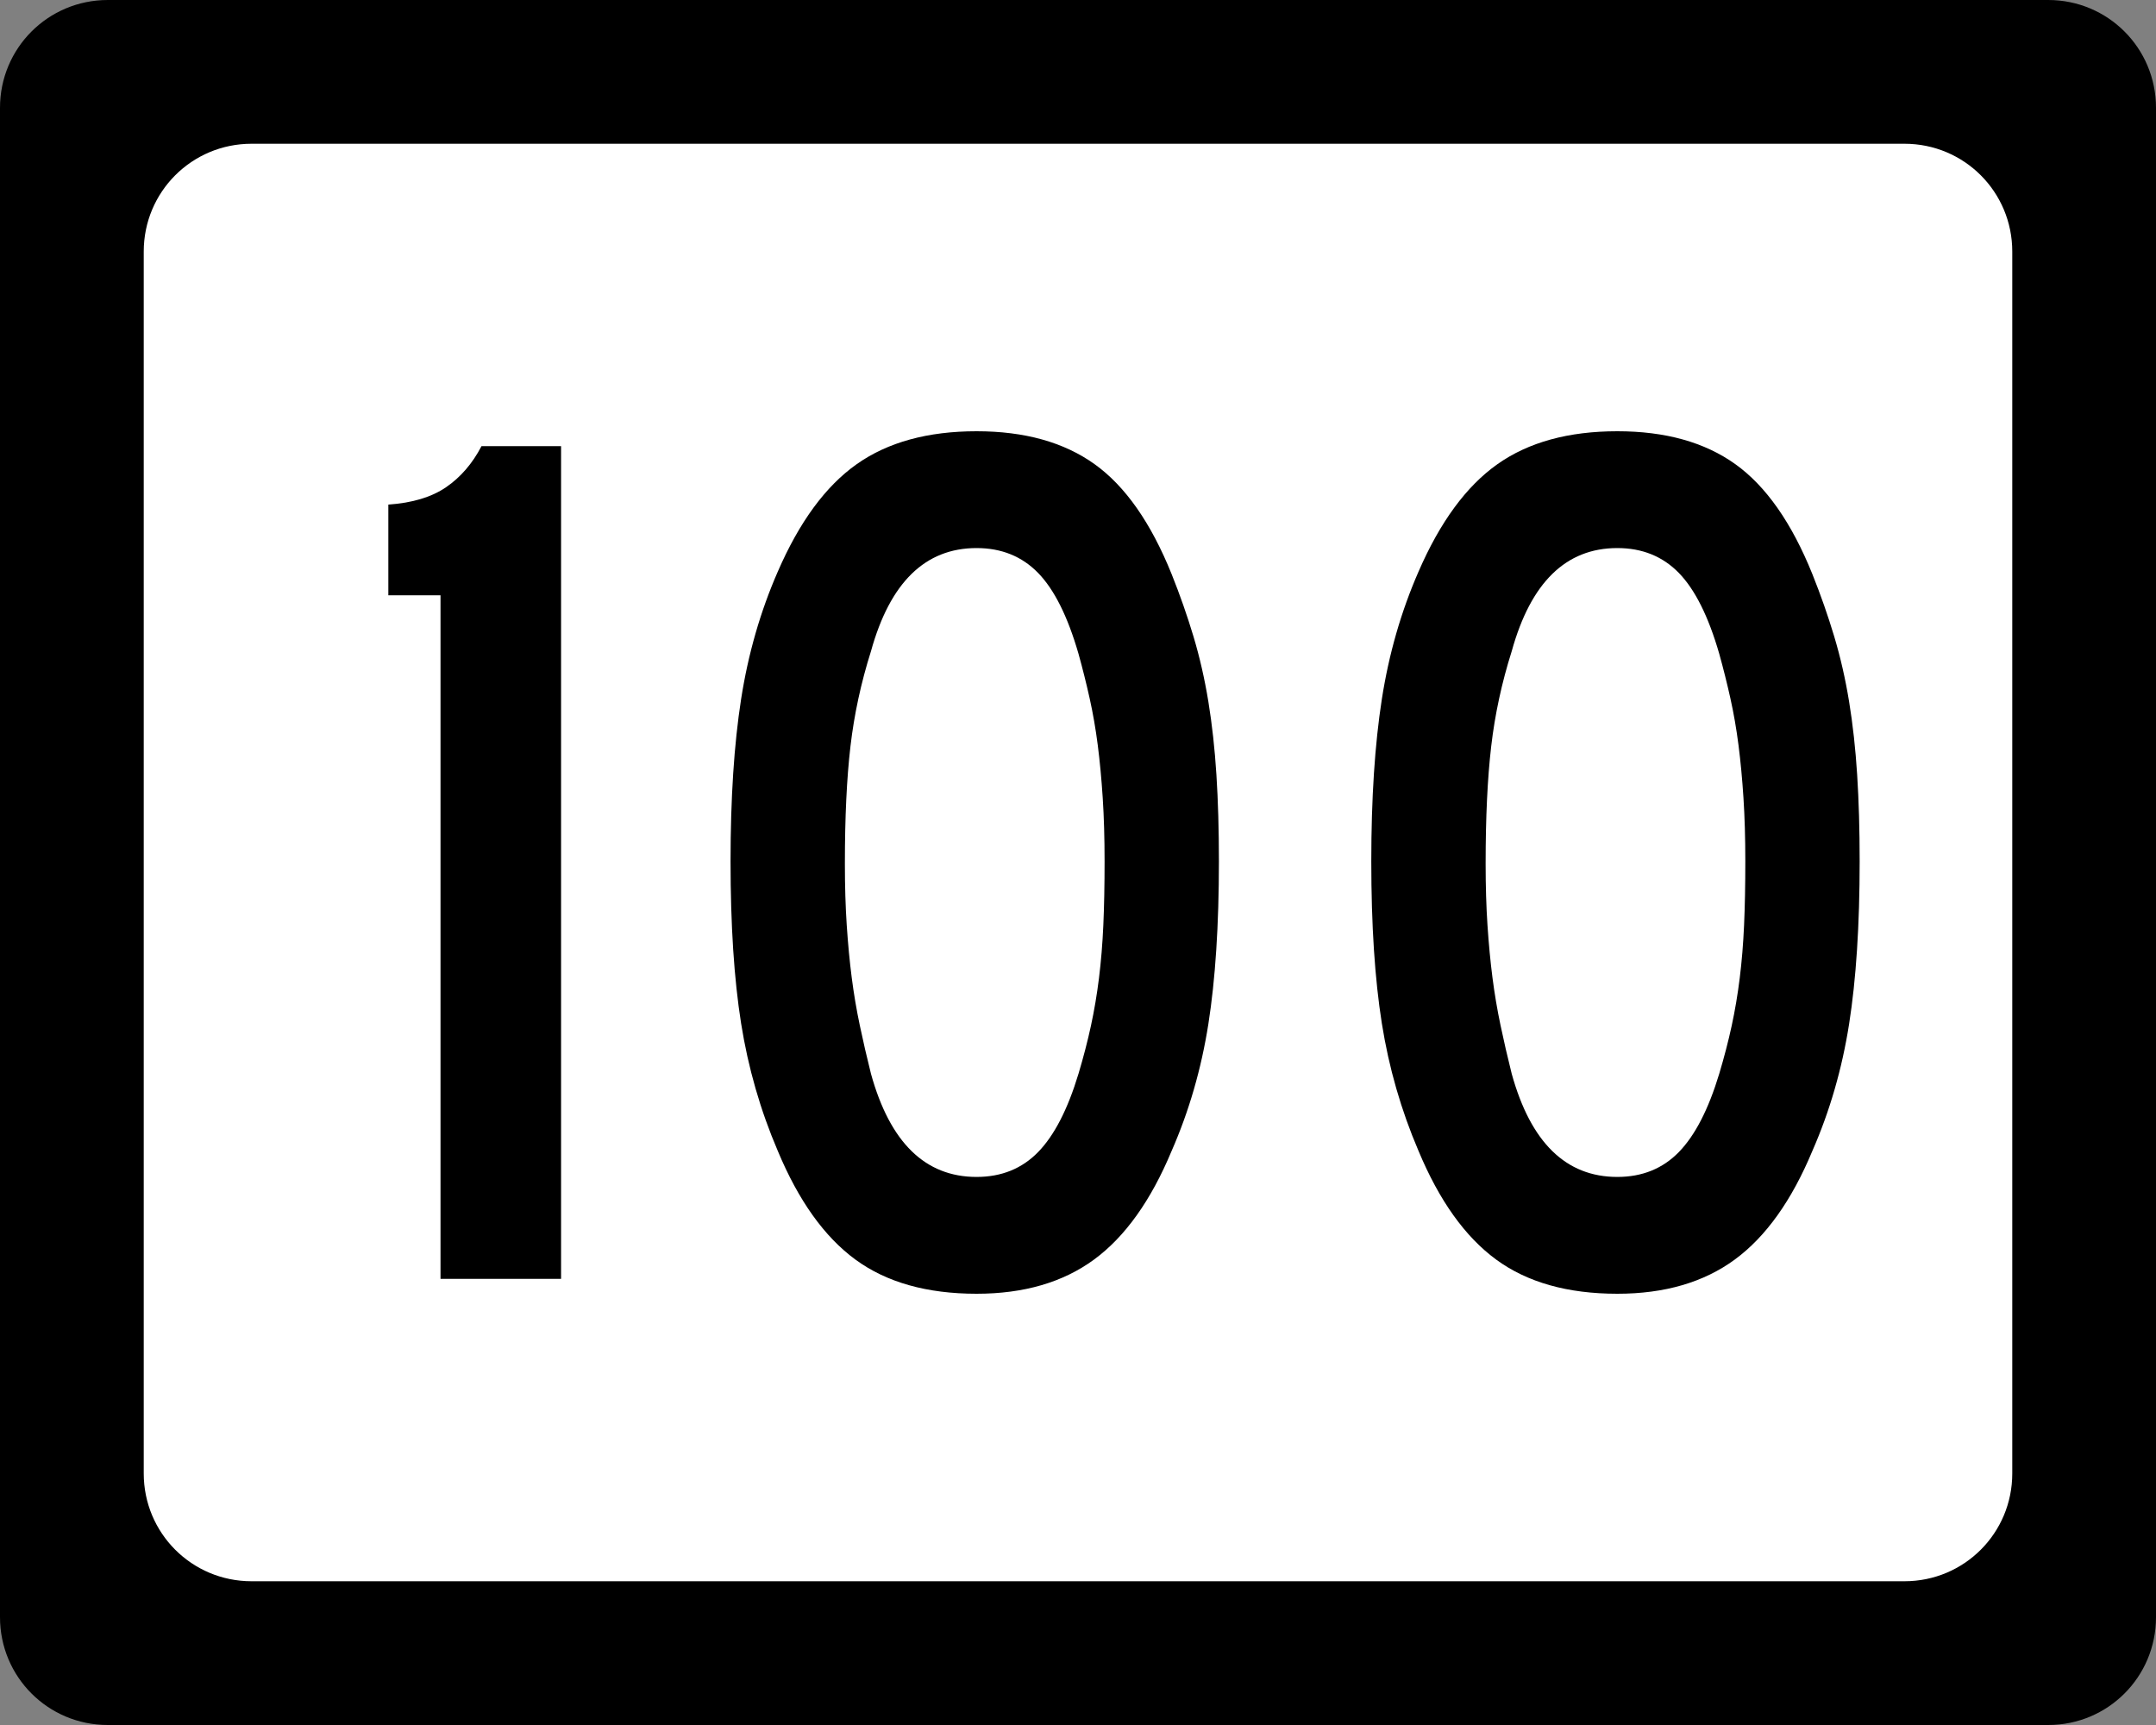 <?xml version="1.0" encoding="UTF-8" standalone="no"?>
<!-- Created with Inkscape (http://www.inkscape.org/) -->
<svg xmlns:svg="http://www.w3.org/2000/svg" xmlns="http://www.w3.org/2000/svg" version="1.0" width="750" height="600" id="svg2">
  <rect width="100%" height="100%" fill="#808080" stroke="none"/>
  <defs id="defs4"/>
  <g id="layer1">
    <g id="g1876">
      <path d="M 37.5,-0 L 712.501,-0 C 733.276,-0 750.001,16.725 750.001,37.5 L 750.001,562.5 C 750.001,583.275 733.276,600 712.501,600 L 37.5,600 C 16.725,600 0,583.275 0,562.5 L 0,37.5 C 0,16.725 16.725,-0 37.5,-0 z " style="fill:black;fill-opacity:1;stroke:none" id="rect5533"/>
      <path d="M 87.5,50 L 662.501,50 C 683.276,50 700.001,66.725 700.001,87.5 L 700.001,512.5 C 700.001,533.275 683.276,550 662.501,550 L 87.5,550 C 66.725,550 50,533.275 50,512.5 L 50,87.5 C 50,66.725 66.725,50 87.5,50 z " style="fill:white;fill-opacity:1;stroke:none" id="rect5535"/>
      <path d="M 153.24,444.815 L 153.24,207.068 L 135.088,207.068 L 135.088,175.513 C 143.442,174.933 150.142,172.914 155.186,169.458 C 160.229,166.002 164.334,161.244 167.5,155.184 L 195.177,155.184 L 195.177,444.815 L 153.24,444.815 z M 424.02,299.571 C 424.019,321.76 422.795,340.636 420.346,356.198 C 417.896,371.76 413.642,386.458 407.582,400.292 C 400.379,417.583 391.376,430.19 380.572,438.114 C 369.767,446.038 356.151,450 339.723,450 C 322.432,450 308.383,446.038 297.574,438.114 C 286.765,430.19 277.759,417.583 270.557,400.292 C 264.506,386.168 260.256,371.397 257.807,355.98 C 255.357,340.563 254.133,321.76 254.133,299.571 C 254.133,277.672 255.357,258.869 257.807,243.162 C 260.256,227.455 264.506,212.684 270.557,198.85 C 278.05,181.56 287.201,169.095 298.009,161.457 C 308.818,153.819 322.722,150 339.723,150 C 356.432,150 370.119,153.819 380.783,161.457 C 391.446,169.095 400.379,181.85 407.582,199.72 C 410.467,206.924 412.991,214.126 415.155,221.329 C 417.318,228.532 419.048,236.096 420.346,244.019 C 421.643,251.944 422.579,260.446 423.156,269.526 C 423.731,278.607 424.019,288.622 424.02,299.571 L 424.02,299.571 z M 384.246,299.571 C 384.246,291.498 384.03,284.147 383.599,277.521 C 383.168,270.894 382.592,264.771 381.871,259.151 C 381.15,253.531 380.213,248.129 379.061,242.944 C 377.909,237.76 376.612,232.573 375.17,227.384 C 371.423,214.412 366.74,205.044 361.12,199.279 C 355.5,193.514 348.368,190.631 339.723,190.631 C 321.852,190.631 309.605,202.592 302.983,226.513 C 299.518,237.463 297.139,248.485 295.846,259.579 C 294.553,270.674 293.906,284.29 293.907,300.428 C 293.906,308.212 294.122,315.347 294.553,321.833 C 294.984,328.319 295.56,334.372 296.281,339.991 C 297.002,345.611 297.939,351.159 299.091,356.633 C 300.243,362.108 301.54,367.726 302.983,373.486 C 309.605,397.408 321.852,409.368 339.723,409.368 C 348.368,409.368 355.5,406.486 361.12,400.721 C 366.74,394.956 371.423,385.878 375.17,373.486 C 376.893,367.726 378.333,362.181 379.49,356.851 C 380.646,351.521 381.583,345.974 382.3,340.209 C 383.016,334.444 383.52,328.319 383.81,321.833 C 384.1,315.347 384.246,307.926 384.246,299.571 L 384.246,299.571 z M 646.912,299.571 C 646.912,321.76 645.688,340.636 643.238,356.198 C 640.789,371.76 636.535,386.458 630.475,400.292 C 623.272,417.583 614.269,430.19 603.464,438.114 C 592.66,446.038 579.044,450 562.615,450 C 545.325,450 531.275,446.038 520.467,438.114 C 509.658,430.19 500.652,417.583 493.449,400.292 C 487.399,386.168 483.149,371.397 480.699,355.98 C 478.25,340.563 477.025,321.76 477.025,299.571 C 477.025,277.672 478.25,258.869 480.699,243.162 C 483.149,227.455 487.399,212.684 493.449,198.85 C 500.942,181.56 510.093,169.095 520.902,161.457 C 531.711,153.819 545.615,150 562.615,150 C 579.325,150 593.012,153.819 603.676,161.457 C 614.339,169.095 623.272,181.85 630.475,199.72 C 633.36,206.924 635.884,214.126 638.047,221.329 C 640.211,228.532 641.941,236.096 643.238,244.019 C 644.535,251.944 645.472,260.446 646.048,269.526 C 646.624,278.607 646.912,288.622 646.912,299.571 L 646.912,299.571 z M 607.138,299.571 C 607.138,291.498 606.923,284.147 606.492,277.521 C 606.061,270.894 605.485,264.771 604.764,259.151 C 604.043,253.531 603.106,248.129 601.954,242.944 C 600.802,237.76 599.504,232.573 598.062,227.384 C 594.316,214.412 589.632,205.044 584.013,199.279 C 578.393,193.514 571.26,190.631 562.615,190.631 C 544.744,190.631 532.498,202.592 525.875,226.513 C 522.41,237.463 520.031,248.485 518.739,259.579 C 517.446,270.674 516.799,284.29 516.799,300.428 C 516.799,308.212 517.015,315.347 517.446,321.833 C 517.877,328.319 518.453,334.372 519.174,339.991 C 519.895,345.611 520.832,351.159 521.984,356.633 C 523.136,362.108 524.433,367.726 525.875,373.486 C 532.498,397.408 544.744,409.368 562.615,409.368 C 571.26,409.368 578.393,406.486 584.013,400.721 C 589.632,394.956 594.316,385.878 598.062,373.486 C 599.786,367.726 601.226,362.181 602.383,356.851 C 603.539,351.521 604.476,345.974 605.193,340.209 C 605.909,334.444 606.413,328.319 606.703,321.833 C 606.993,315.347 607.138,307.926 607.138,299.571 L 607.138,299.571 z " style="font-size:432.277px;font-style:normal;font-weight:normal;text-align:center;text-anchor:middle;fill:black;fill-opacity:1;stroke:none;stroke-width:1px;stroke-linecap:butt;stroke-linejoin:miter;stroke-opacity:1;font-family:Roadgeek 2005 Series C" id="text1873"/>
    </g>
  </g>
</svg>